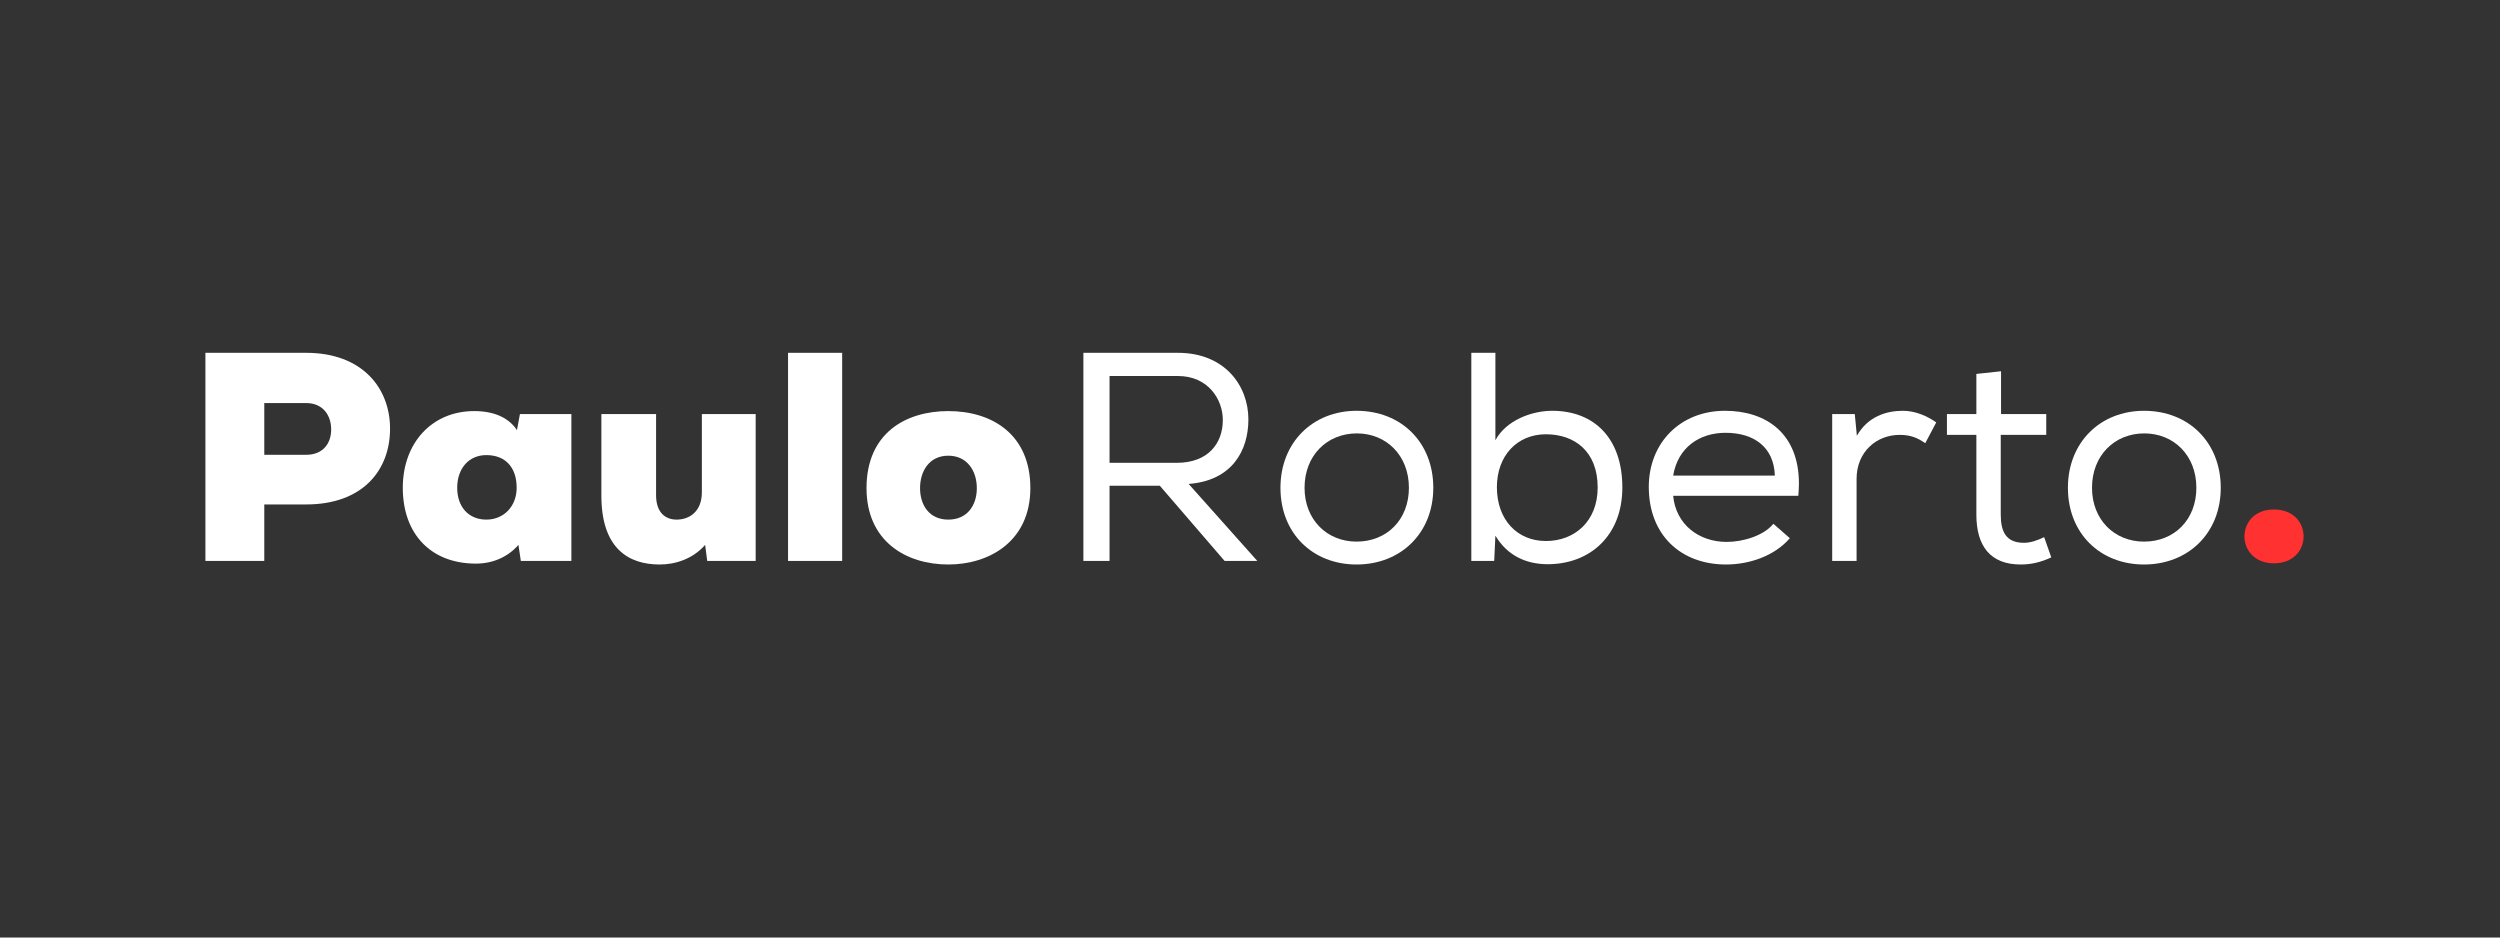 <svg xmlns="http://www.w3.org/2000/svg" xmlns:xlink="http://www.w3.org/1999/xlink" width="800" zoomAndPan="magnify" viewBox="0 0 600 225" height="300" preserveAspectRatio="xMidYMid meet" version="1.0"><rect x="0" y="0" width="600" height="225" fill="#333333" stroke="none"/><defs><g/></defs><g fill="#ffffff" fill-opacity="1"><g transform="translate(44.233, 134.625)"><g><path d="M 5.066 0 L 19.195 0 L 19.195 -13.559 L 29.254 -13.559 C 42.672 -13.559 49.379 -21.621 49.379 -31.754 C 49.379 -41.527 42.672 -49.949 29.254 -49.949 L 5.066 -49.949 Z M 19.195 -25.473 L 19.195 -37.891 L 29.254 -37.891 C 33.25 -37.891 35.25 -34.965 35.25 -31.539 C 35.25 -28.258 33.324 -25.473 29.254 -25.473 Z M 19.195 -25.473 "/></g></g></g><g fill="#ffffff" fill-opacity="1"><g transform="translate(94.744, 134.625)"><g><path d="M 30.039 -35.25 L 29.328 -31.395 C 27.328 -34.395 23.832 -35.965 19.051 -35.965 C 8.992 -35.965 1.926 -28.398 1.926 -17.555 C 1.926 -6.422 8.707 0.641 19.48 0.641 C 23.617 0.641 27.188 -1 29.684 -3.852 L 30.254 0 L 42.387 0 L 42.387 -35.25 Z M 21.977 -9.918 C 17.766 -9.918 14.984 -12.914 14.984 -17.555 C 14.984 -22.191 17.766 -25.402 21.977 -25.402 C 26.543 -25.402 29.254 -22.477 29.254 -17.555 C 29.254 -13.129 26.188 -9.918 21.977 -9.918 Z M 21.977 -9.918 "/></g></g></g><g fill="#ffffff" fill-opacity="1"><g transform="translate(140.904, 134.625)"><g><path d="M 17.41 0.855 C 21.121 0.855 25.332 -0.43 28.328 -3.852 L 28.828 0 L 40.457 0 L 40.457 -35.25 L 27.543 -35.25 L 27.543 -16.484 C 27.543 -11.844 24.547 -9.918 21.477 -9.918 C 18.98 -9.918 16.555 -11.418 16.555 -15.77 L 16.555 -35.25 L 3.426 -35.25 L 3.426 -15.699 C 3.426 -2.996 9.918 0.855 17.41 0.855 Z M 17.41 0.855 "/></g></g></g><g fill="#ffffff" fill-opacity="1"><g transform="translate(185.28, 134.625)"><g><path d="M 3.852 0 L 16.84 0 L 16.84 -49.949 L 3.852 -49.949 Z M 3.852 0 "/></g></g></g><g fill="#ffffff" fill-opacity="1"><g transform="translate(205.969, 134.625)"><g><path d="M 21.621 0.855 C 31.469 0.855 41.316 -4.711 41.316 -17.48 C 41.316 -30.398 32.109 -35.965 21.621 -35.965 C 11.418 -35.965 1.996 -30.684 1.996 -17.48 C 1.996 -4.711 11.488 0.855 21.621 0.855 Z M 21.621 -9.918 C 16.984 -9.918 14.844 -13.484 14.844 -17.48 C 14.844 -21.551 17.055 -25.258 21.621 -25.258 C 26.188 -25.258 28.469 -21.551 28.469 -17.48 C 28.469 -13.273 26.117 -9.918 21.621 -9.918 Z M 21.621 -9.918 "/></g></g></g><g fill="#ffffff" fill-opacity="1"><g transform="translate(249.206, 134.625)"><g/></g></g><g fill="#ffffff" fill-opacity="1"><g transform="translate(253.376, 134.625)"><g><path d="M 6.637 0 L 12.914 0 L 12.914 -18.055 L 24.973 -18.055 L 40.531 0 L 48.379 0 L 31.895 -18.48 C 42.312 -19.266 46.238 -26.473 46.238 -33.965 C 46.238 -42.098 40.531 -49.949 29.328 -49.949 L 6.637 -49.949 Z M 12.914 -23.547 L 12.914 -44.383 L 29.328 -44.383 C 36.605 -44.383 40.102 -38.746 40.102 -33.824 C 40.102 -28.184 36.535 -23.547 29.043 -23.547 Z M 12.914 -23.547 "/></g></g></g><g fill="#ffffff" fill-opacity="1"><g transform="translate(304.244, 134.625)"><g><path d="M 21.336 0.855 C 31.895 0.855 39.746 -6.637 39.746 -17.555 C 39.746 -28.469 32.039 -36.035 21.336 -36.035 C 10.848 -36.035 3.066 -28.469 3.066 -17.555 C 3.066 -6.637 10.773 0.855 21.336 0.855 Z M 21.336 -4.637 C 14.199 -4.637 8.848 -9.918 8.848 -17.555 C 8.848 -25.332 14.27 -30.609 21.406 -30.609 C 28.469 -30.609 33.895 -25.332 33.895 -17.555 C 33.895 -9.918 28.613 -4.637 21.336 -4.637 Z M 21.336 -4.637 "/></g></g></g><g fill="#ffffff" fill-opacity="1"><g transform="translate(347.051, 134.625)"><g><path d="M 24.402 0.785 C 34.465 0.785 42.312 -5.992 42.312 -17.625 C 42.312 -29.469 35.535 -36.035 25.473 -36.035 C 20.551 -36.035 14.414 -33.75 11.844 -28.969 L 11.844 -49.949 L 6.066 -49.949 L 6.066 0 L 11.559 0 L 11.844 -6.066 C 14.699 -1.285 19.195 0.785 24.402 0.785 Z M 23.977 -4.781 C 16.984 -4.781 12.203 -9.988 12.203 -17.695 C 12.203 -25.258 17.055 -30.398 23.977 -30.398 C 30.824 -30.398 36.391 -26.328 36.391 -17.625 C 36.391 -9.488 30.824 -4.781 23.977 -4.781 Z M 23.977 -4.781 "/></g></g></g><g fill="#ffffff" fill-opacity="1"><g transform="translate(392.568, 134.625)"><g><path d="M 21.691 0.855 C 27.188 0.855 33.25 -1.141 36.961 -5.422 L 37.035 -5.422 L 33.039 -8.918 C 30.754 -6.066 25.758 -4.566 21.836 -4.566 C 15.129 -4.566 9.633 -8.777 8.992 -15.625 L 39.031 -15.625 C 39.102 -16.625 39.176 -17.625 39.176 -18.551 C 39.176 -30.539 31.395 -36.035 21.406 -36.035 C 10.773 -36.035 3.141 -28.398 3.141 -17.766 C 3.141 -6.277 10.773 0.855 21.691 0.855 Z M 8.992 -20.48 C 10.133 -27.328 15.414 -30.754 21.551 -30.754 C 28.469 -30.754 33.18 -27.258 33.395 -20.48 Z M 8.992 -20.48 "/></g></g></g><g fill="#ffffff" fill-opacity="1"><g transform="translate(434.375, 134.625)"><g><path d="M 5.352 0 L 11.203 0 L 11.203 -19.695 C 11.203 -26.117 15.914 -30.254 21.551 -30.254 C 24.047 -30.254 25.758 -29.613 27.688 -28.258 L 30.324 -33.25 C 28.184 -34.75 25.332 -36.035 22.336 -36.035 C 18.34 -36.035 13.914 -34.68 11.273 -30.039 L 10.773 -35.25 L 5.352 -35.25 Z M 5.352 0 "/></g></g></g><g fill="#ffffff" fill-opacity="1"><g transform="translate(464.91, 134.625)"><g><path d="M 20.051 0.855 C 22.621 0.855 24.973 0.285 27.398 -0.855 L 25.688 -5.707 C 24.047 -4.922 22.406 -4.352 20.836 -4.352 C 16.555 -4.352 15.27 -6.992 15.27 -11.133 L 15.27 -30.254 L 26.188 -30.254 L 26.188 -35.25 L 15.34 -35.25 L 15.34 -45.523 L 9.418 -44.883 L 9.418 -35.25 L 2.355 -35.25 L 2.355 -30.254 L 9.418 -30.254 L 9.418 -11.133 C 9.418 -3.566 12.773 0.855 20.051 0.855 Z M 20.051 0.855 "/></g></g></g><g fill="#ffffff" fill-opacity="1"><g transform="translate(493.234, 134.625)"><g><path d="M 21.336 0.855 C 31.895 0.855 39.746 -6.637 39.746 -17.555 C 39.746 -28.469 32.039 -36.035 21.336 -36.035 C 10.848 -36.035 3.066 -28.469 3.066 -17.555 C 3.066 -6.637 10.773 0.855 21.336 0.855 Z M 21.336 -4.637 C 14.199 -4.637 8.848 -9.918 8.848 -17.555 C 8.848 -25.332 14.27 -30.609 21.406 -30.609 C 28.469 -30.609 33.895 -25.332 33.895 -17.555 C 33.895 -9.918 28.613 -4.637 21.336 -4.637 Z M 21.336 -4.637 "/></g></g></g><g fill="#ff3131" fill-opacity="1"><g transform="translate(535.669, 134.625)"><g><path d="M 10.062 0.57 C 14.844 0.57 17.195 -2.711 17.195 -5.852 C 17.195 -9.133 14.844 -12.344 10.062 -12.344 C 5.352 -12.344 2.996 -9.133 2.996 -5.852 C 2.996 -2.711 5.352 0.57 10.062 0.57 Z M 10.062 0.57 "/></g></g></g></svg>
